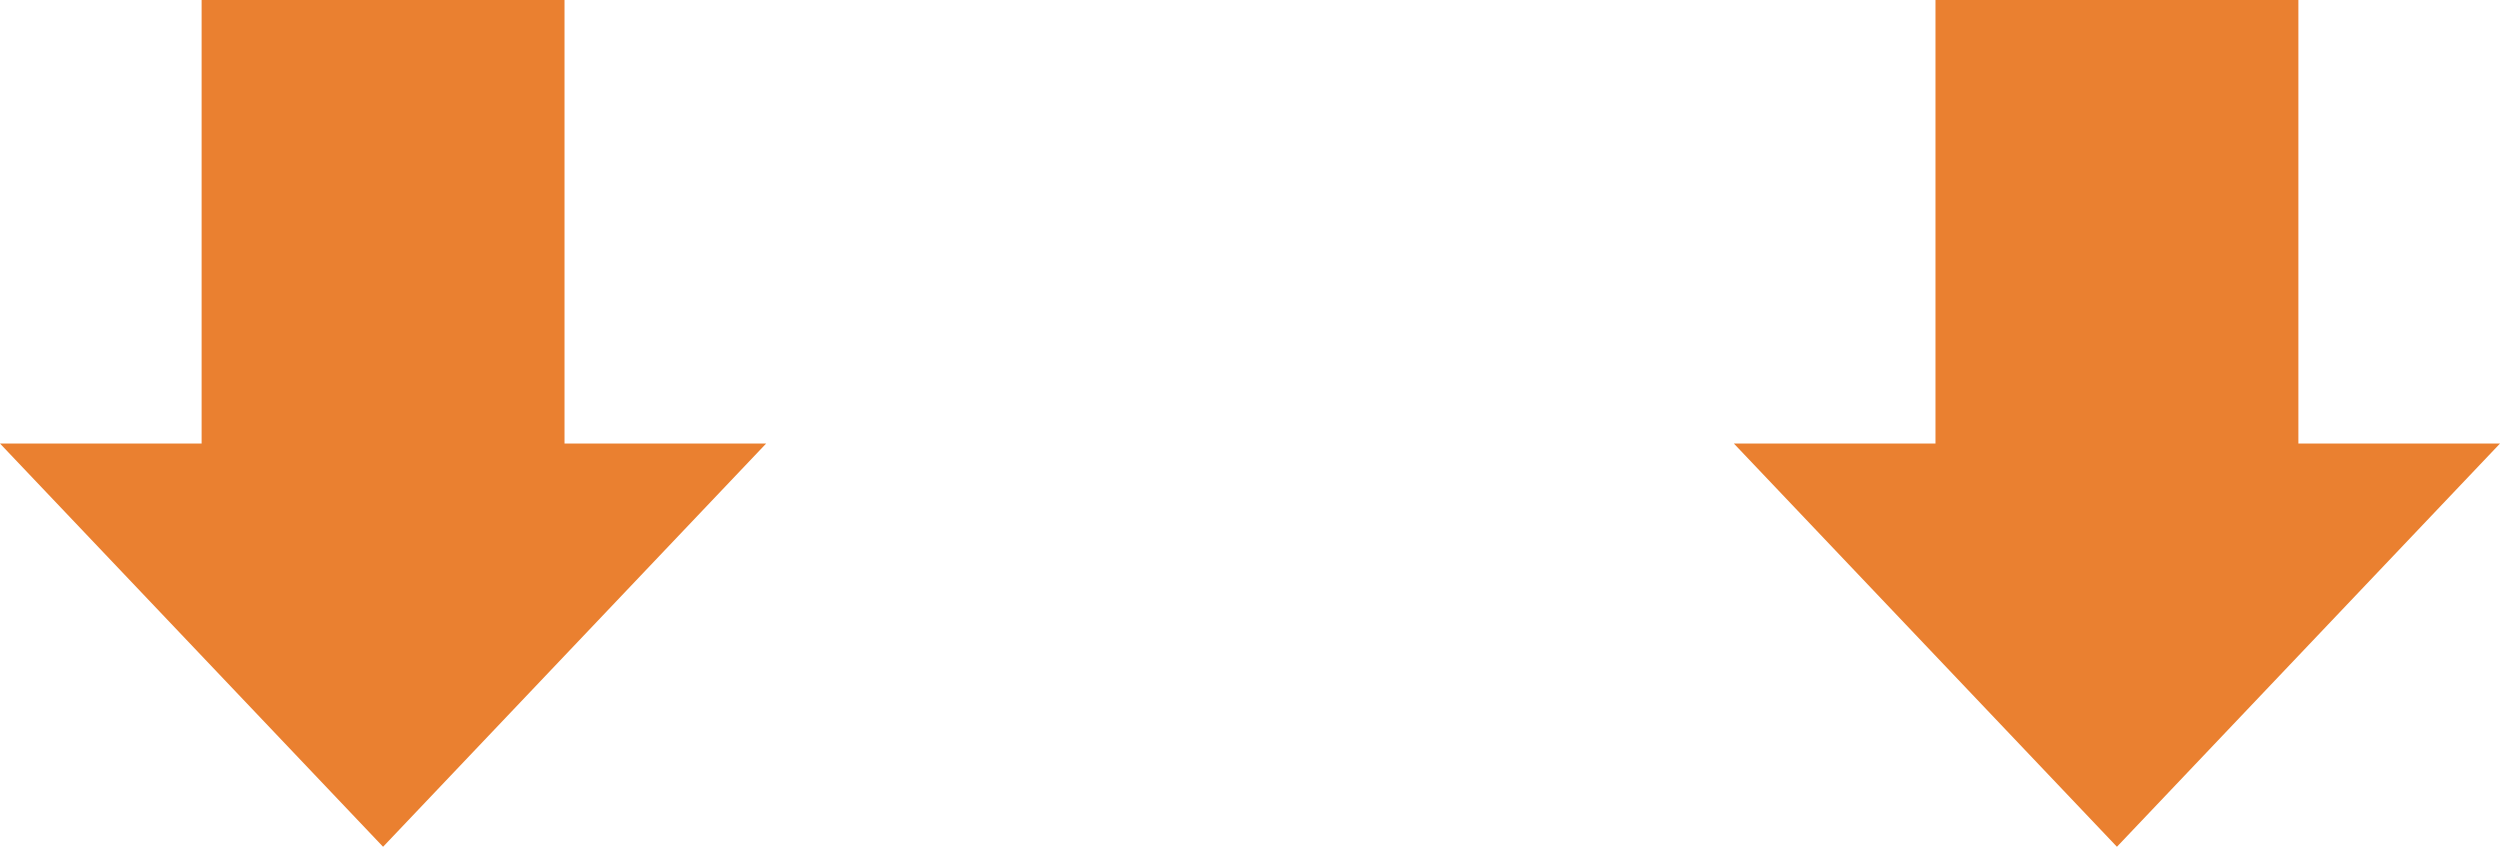 <svg xmlns="http://www.w3.org/2000/svg" width="62" height="21" viewBox="0 0 62 21">
  <g id="グループ_3169" data-name="グループ 3169" transform="translate(64 21) rotate(180)">
    <rect id="長方形_422" data-name="長方形 422" width="9" height="12" transform="translate(7 9)" fill="#ea8030"/>
    <rect id="長方形_424" data-name="長方形 424" width="9" height="12" transform="translate(50 9)" fill="#ea8030"/>
    <path id="多角形_1" data-name="多角形 1" d="M9.5,0,19,10H0Z" transform="translate(2)" fill="#ea8030"/>
    <path id="多角形_3" data-name="多角形 3" d="M9.5,0,19,10H0Z" transform="translate(45)" fill="#ea8030"/>
  </g>
</svg>
